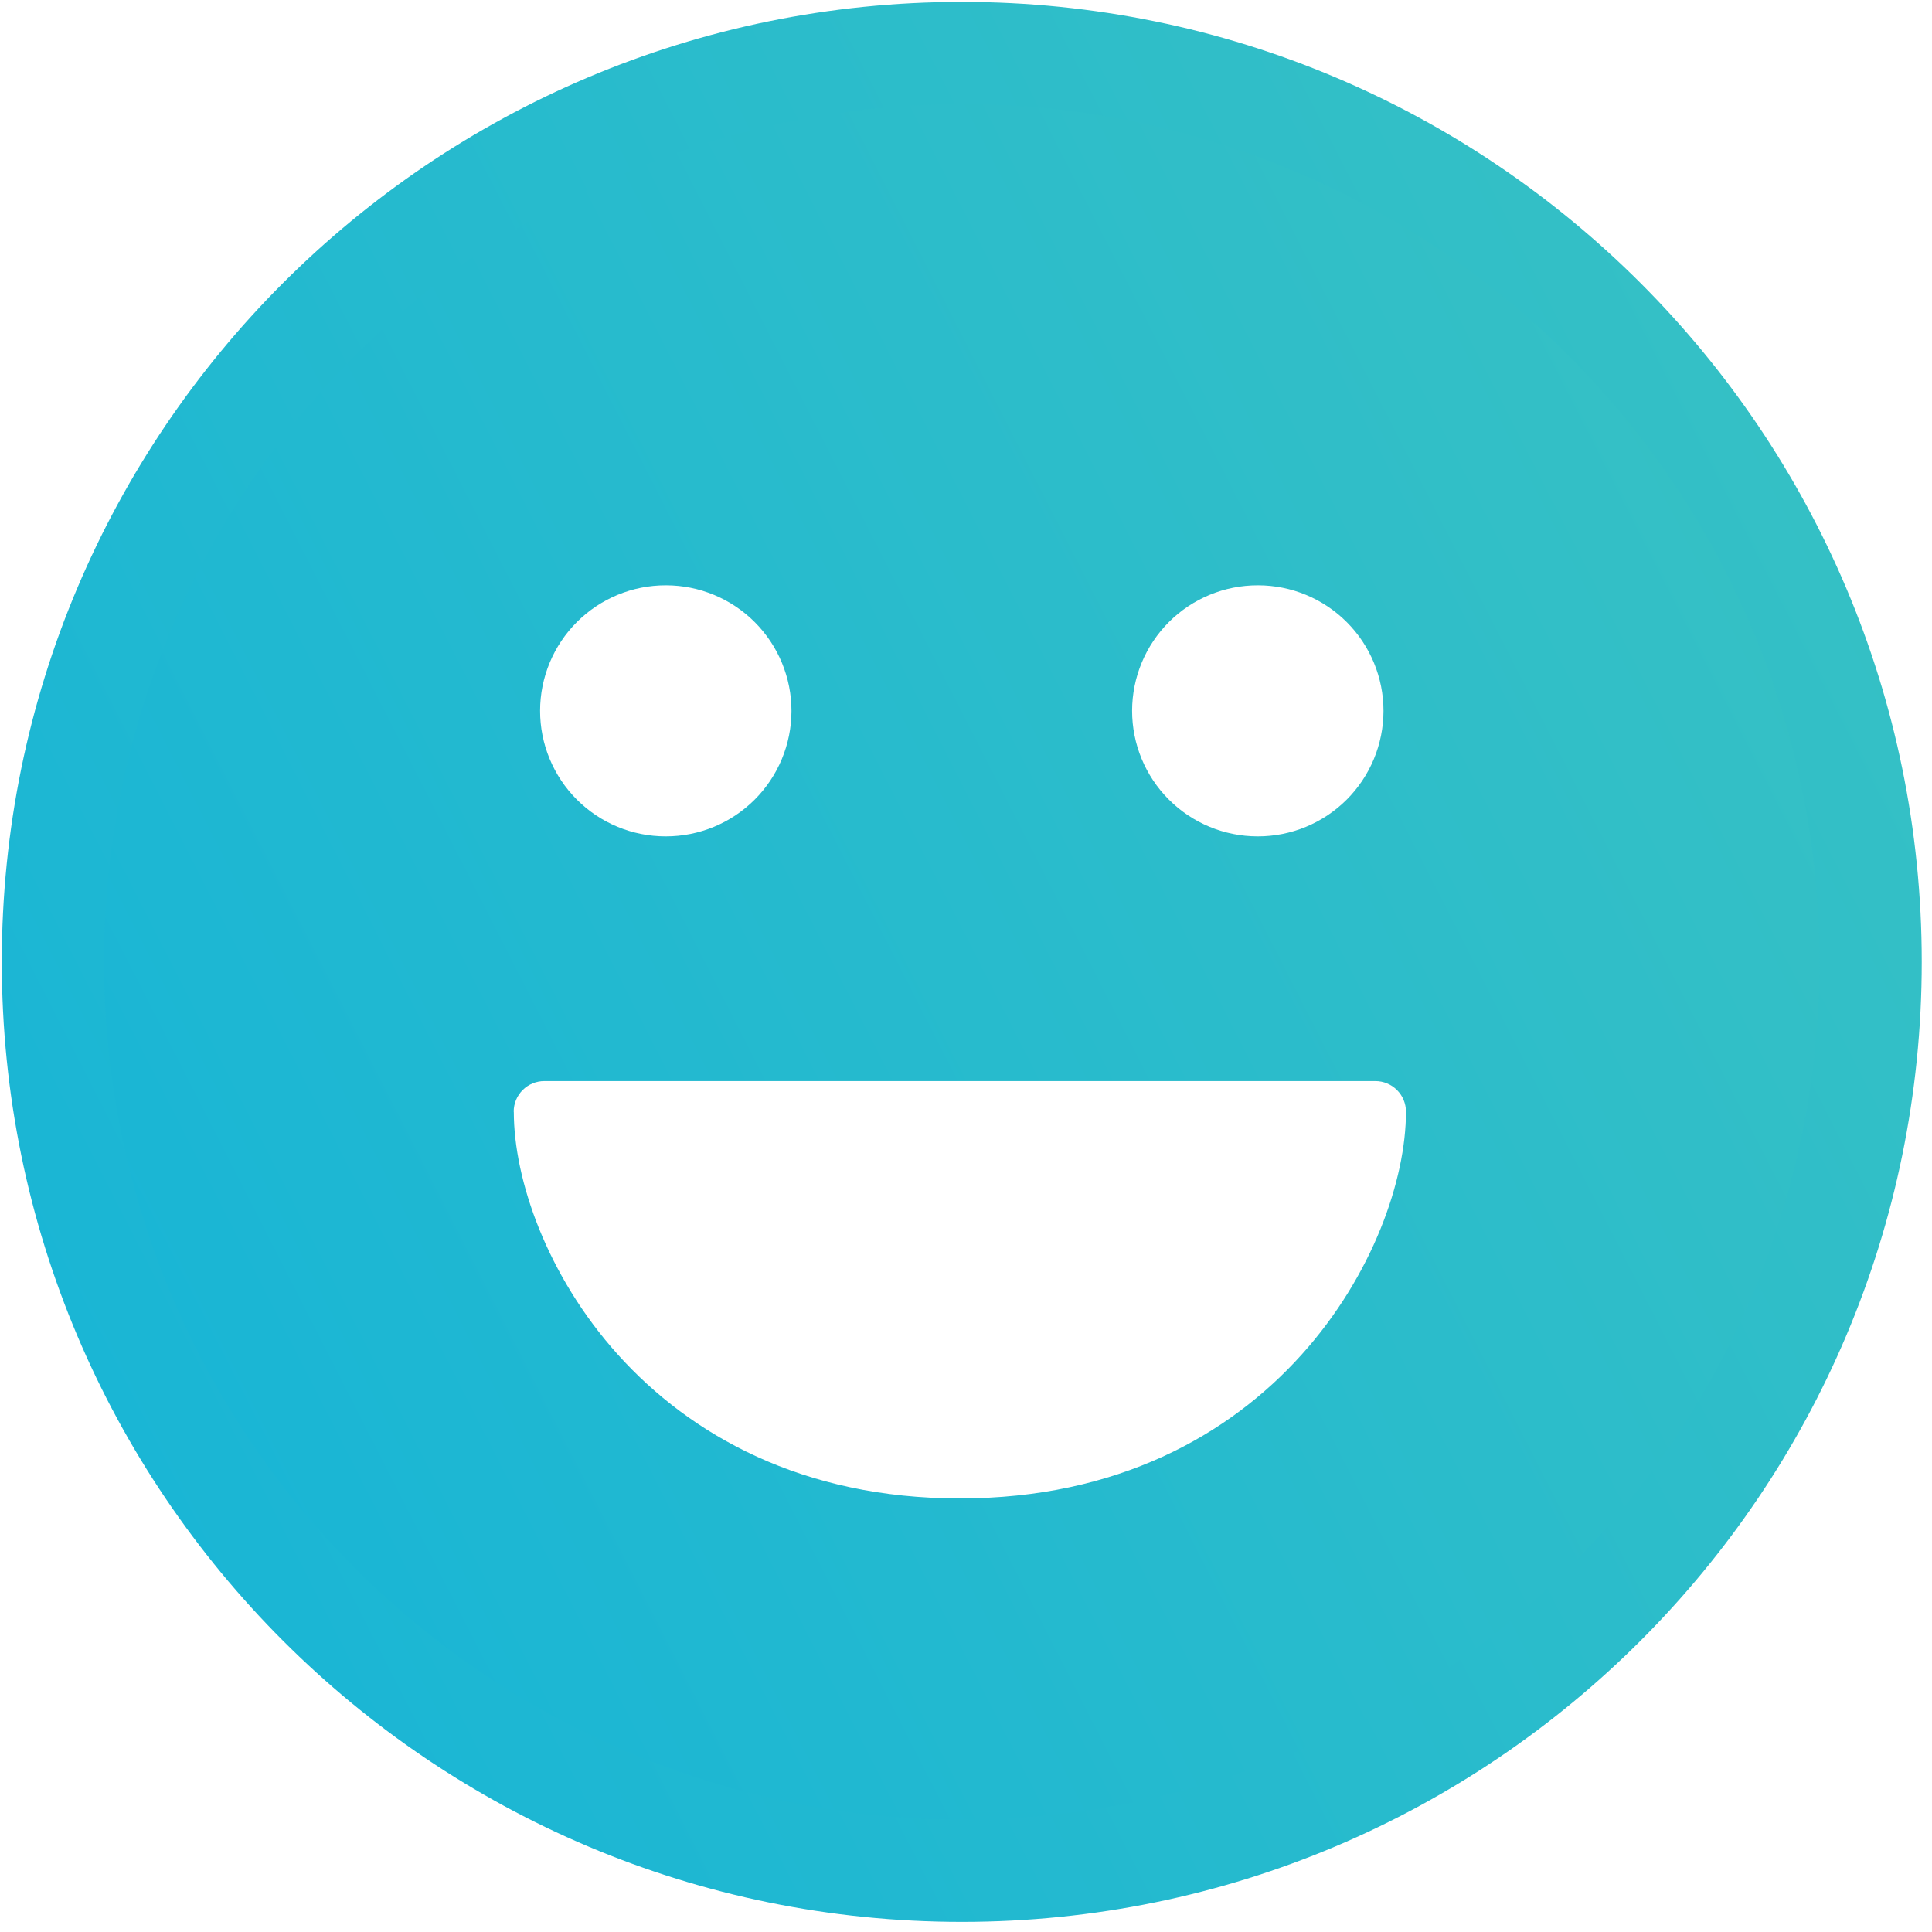 <svg width="162" height="162" viewBox="0 0 162 162" fill="none" xmlns="http://www.w3.org/2000/svg">
<g clip-path="url(#clip0_181_13383)">
<path d="M161.14 80.655C161.14 125.111 125.101 161.15 80.645 161.15C36.189 161.15 0.15 125.111 0.15 80.655C0.15 36.199 36.189 0.16 80.645 0.16C125.101 0.16 161.14 36.199 161.14 80.655ZM13.508 80.655C13.508 117.734 43.567 147.792 80.645 147.792C117.724 147.792 147.782 117.734 147.782 80.655C147.782 43.576 117.724 13.518 80.645 13.518C43.567 13.518 13.508 43.576 13.508 80.655Z" fill="url(#paint0_linear_181_13383)"/>
<path fill-rule="evenodd" clip-rule="evenodd" d="M80.647 8.73C61.572 8.73 43.278 16.308 29.79 29.796C16.302 43.284 8.725 61.578 8.725 80.653C8.725 99.728 16.302 118.021 29.79 131.509C43.278 144.997 61.572 152.575 80.647 152.575C99.722 152.575 118.015 144.997 131.503 131.509C144.991 118.021 152.569 99.728 152.569 80.653C152.569 61.578 144.991 43.284 131.503 29.796C118.015 16.308 99.722 8.73 80.647 8.73ZM43.073 93.219C43.073 92.537 43.343 91.884 43.825 91.402C44.307 90.92 44.96 90.65 45.641 90.65H115.324C116.005 90.65 116.658 90.92 117.14 91.402C117.622 91.884 117.892 92.537 117.892 93.219C117.892 98.89 115.118 106.956 109.138 113.593C103.076 120.333 93.685 125.645 80.472 125.645C67.279 125.645 57.889 120.333 51.816 113.593C45.847 106.956 43.083 98.9 43.083 93.219H43.073ZM55.803 70.131C53.011 70.129 50.335 69.017 48.363 67.041C47.386 66.063 46.612 64.901 46.084 63.624C45.556 62.346 45.285 60.977 45.287 59.595C45.288 58.212 45.562 56.844 46.092 55.567C46.622 54.291 47.399 53.131 48.377 52.155C50.353 50.182 53.032 49.076 55.823 49.079H55.854C58.646 49.083 61.322 50.196 63.293 52.173C65.264 54.15 66.369 56.829 66.365 59.62C66.361 62.412 65.248 65.088 63.271 67.059C61.294 69.03 58.615 70.135 55.823 70.131H55.803ZM105.439 70.131C102.648 70.127 99.972 69.014 98.001 67.037C96.029 65.061 94.924 62.382 94.928 59.59C94.933 56.798 96.046 54.122 98.022 52.151C99.999 50.18 102.678 49.075 105.47 49.079H105.491C108.283 49.081 110.959 50.193 112.931 52.169C114.903 54.145 116.01 56.824 116.007 59.615C116.004 62.407 114.892 65.084 112.916 67.056C110.94 69.028 108.262 70.134 105.47 70.131H105.439Z" fill="url(#paint1_linear_181_13383)"/>
</g>
<defs>
<linearGradient id="paint0_linear_181_13383" x1="177.222" y1="16.637" x2="-8.882" y2="111.563" gradientUnits="userSpaceOnUse">
<stop stop-color="#3AC2C2"/>
<stop offset="1" stop-color="#18B5D6"/>
</linearGradient>
<linearGradient id="paint1_linear_181_13383" x1="166.938" y1="23.453" x2="0.654" y2="108.269" gradientUnits="userSpaceOnUse">
<stop stop-color="#3AC2C2"/>
<stop offset="1" stop-color="#18B5D6"/>
</linearGradient>
<clipPath id="clip0_181_13383">
<rect width="160.99" height="160.99" fill="white" transform="translate(0.15 0.16)"/>
</clipPath>
</defs>
</svg>
